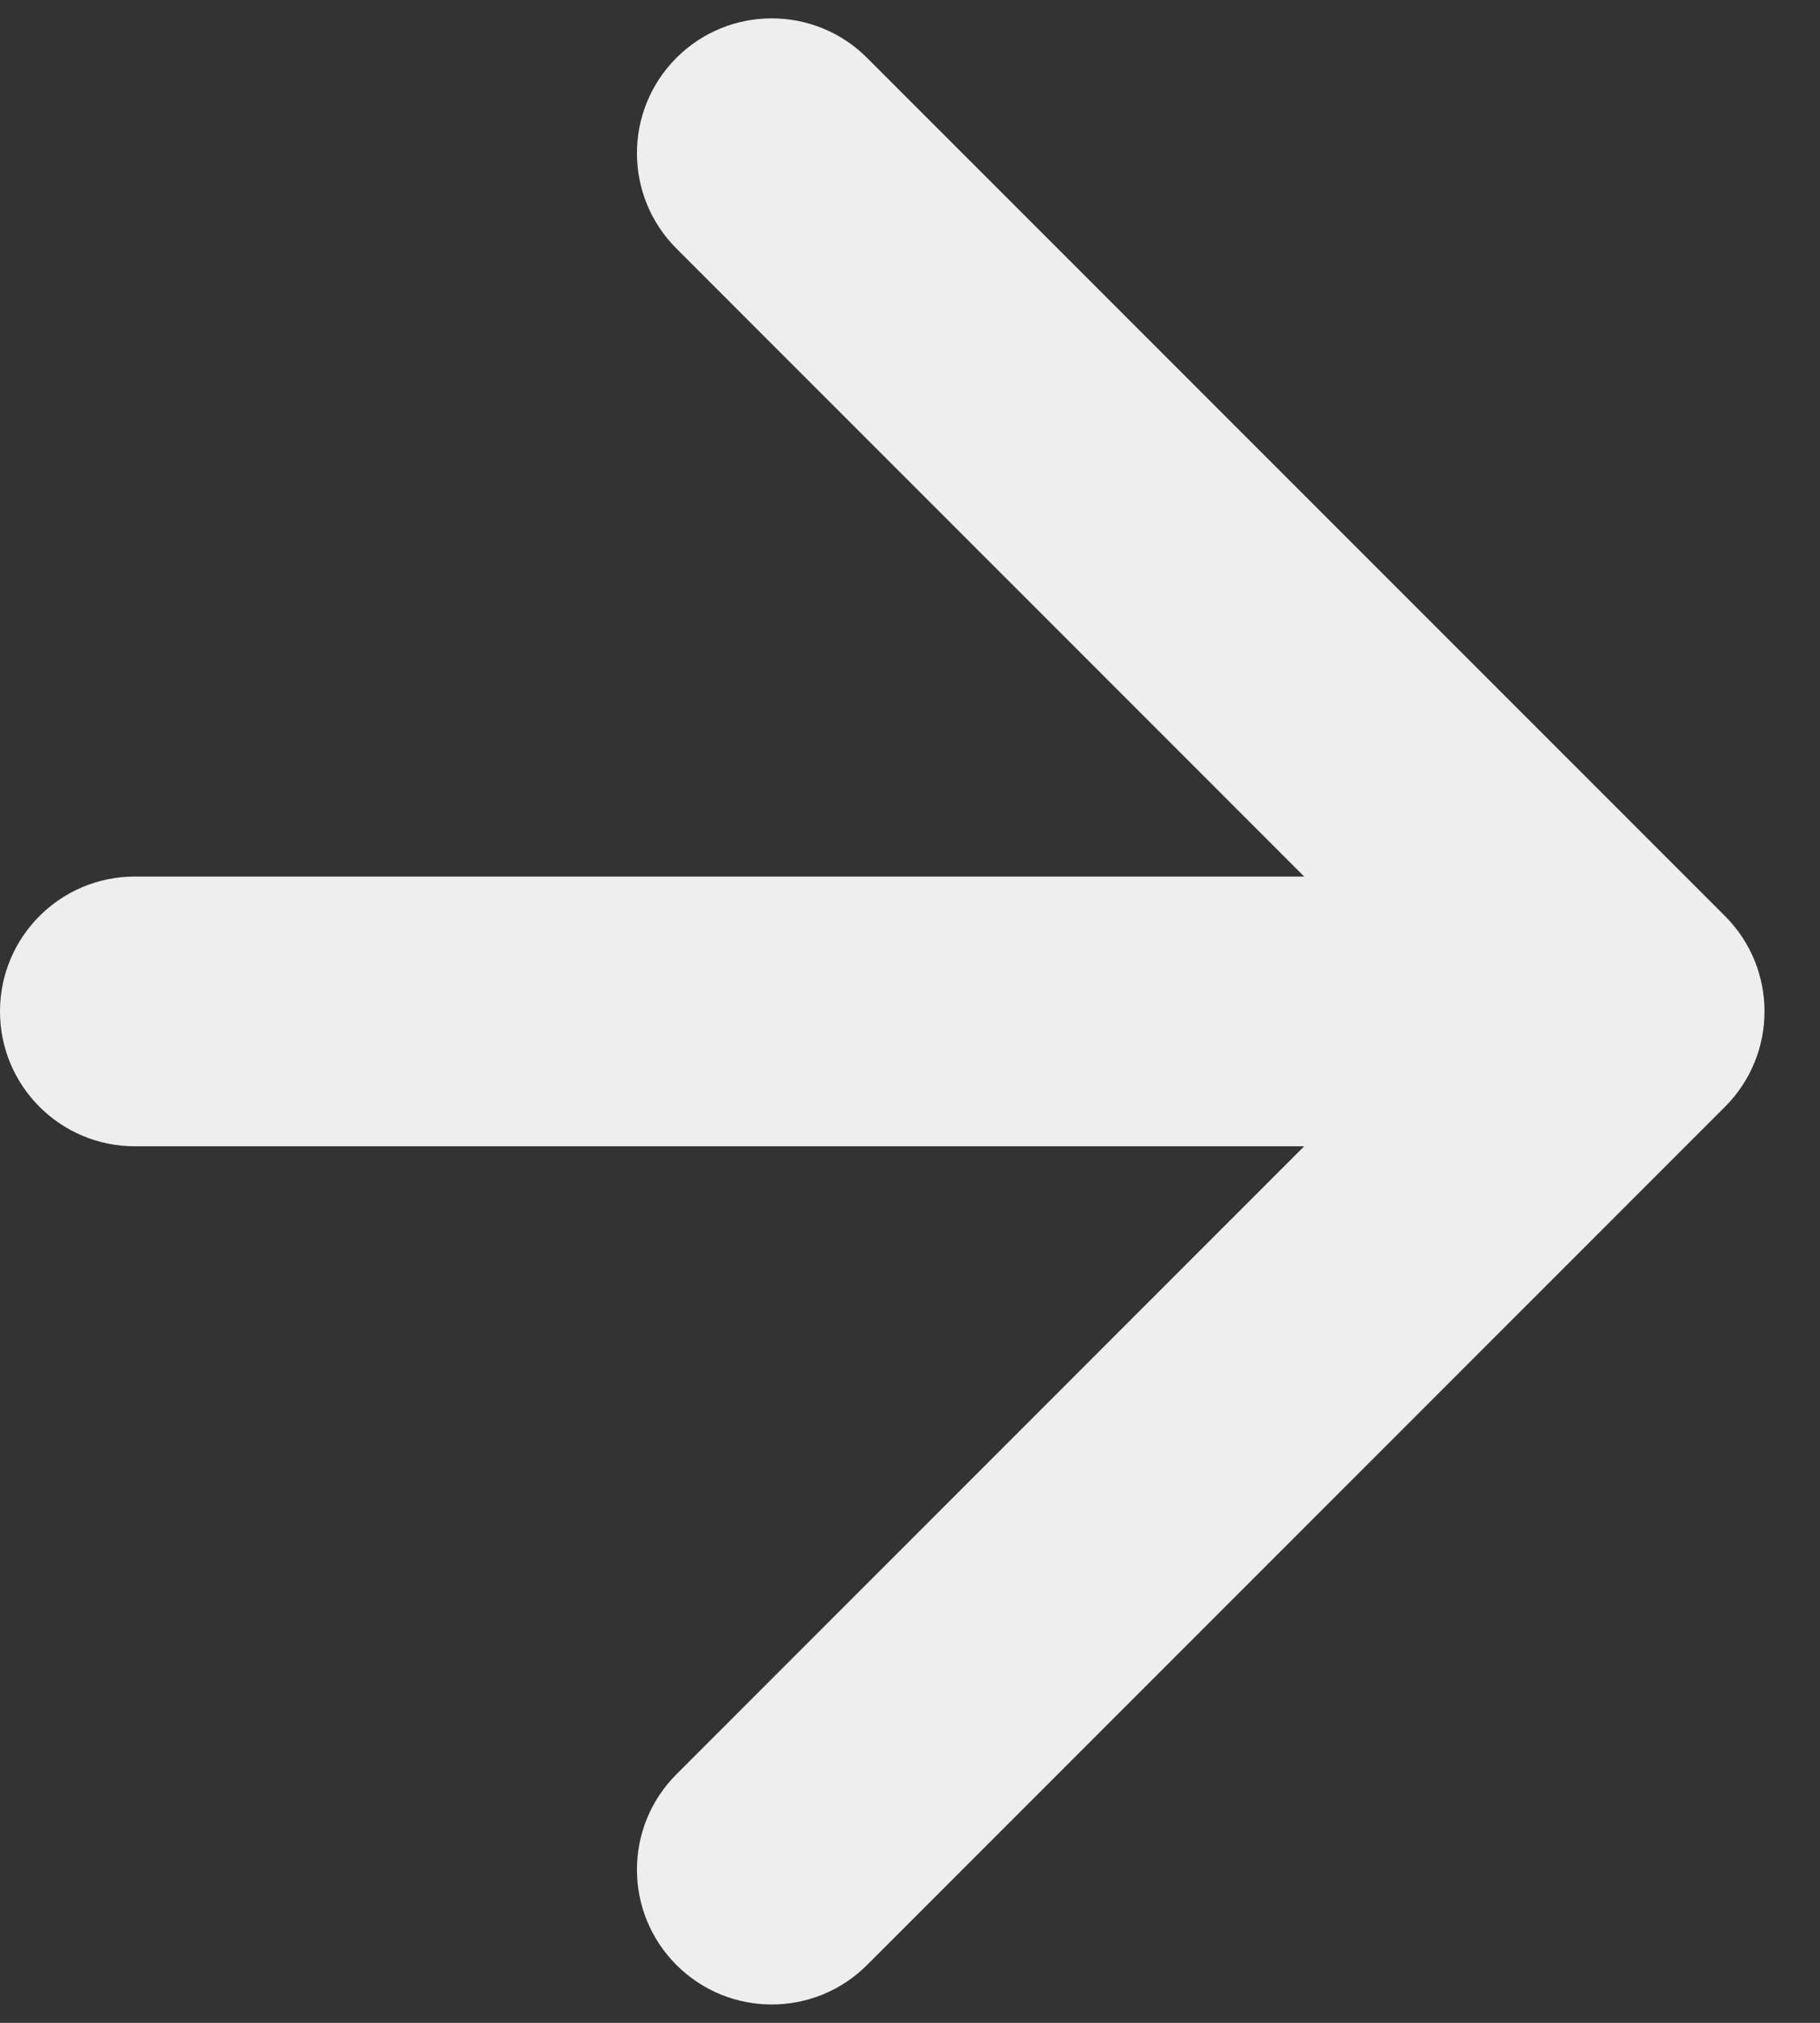 <svg width="27" height="30" viewBox="0 0 27 30" fill="none" xmlns="http://www.w3.org/2000/svg">
<rect x="0" y="0" width="27" height="30" fill="#333333" stroke="none"/>
<path d="M2 13C0.895 13 0 13.895 0 15C0 16.105 0.895 17 2 17L2 13ZM25.591 16.414C26.372 15.633 26.372 14.367 25.591 13.586L12.863 0.858C12.082 0.077 10.816 0.077 10.035 0.858C9.254 1.639 9.254 2.905 10.035 3.686L21.348 15L10.035 26.314C9.254 27.095 9.254 28.361 10.035 29.142C10.816 29.923 12.082 29.923 12.863 29.142L25.591 16.414ZM2 17L24.177 17L24.177 13L2 13L2 17Z" fill="#EEEEEE"/>
</svg>
